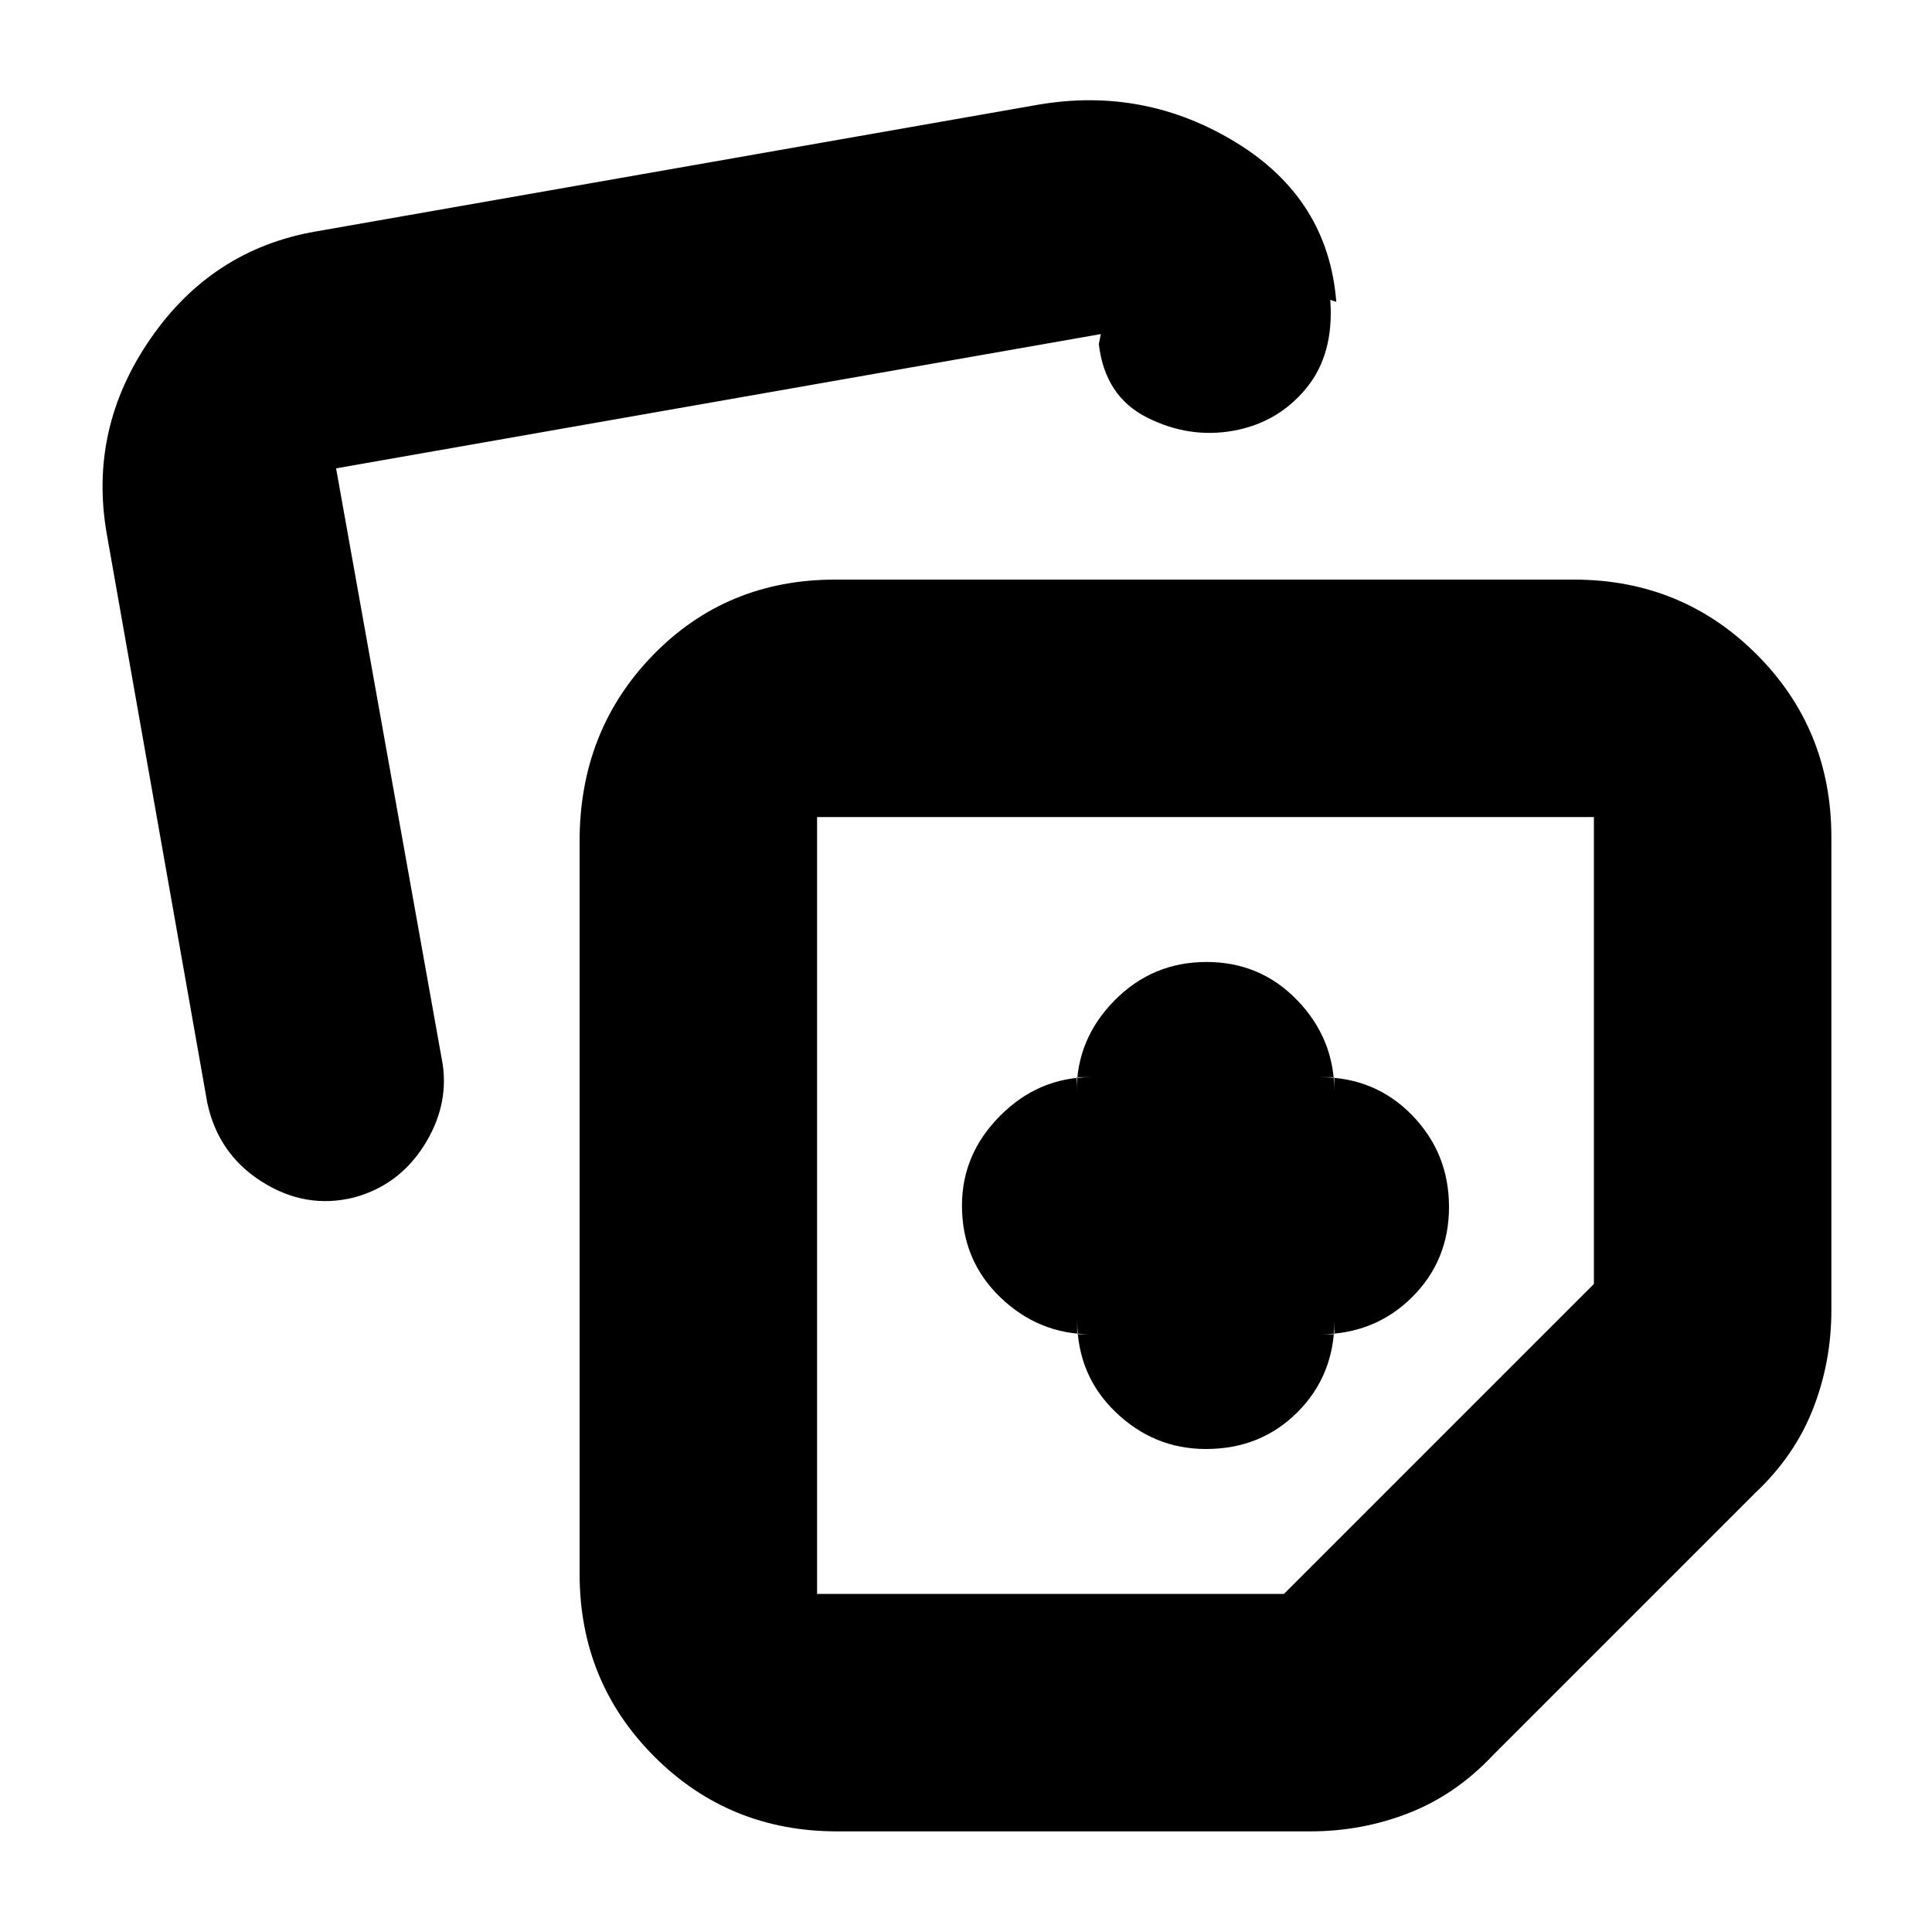 <svg xmlns="http://www.w3.org/2000/svg" height="20" viewBox="0 -960 960 960" width="20"><path d="M288-178v-364q0-55.03 36.5-92.51Q361-672 415-672h367q53.7 0 90.85 37.15Q910-597.7 910-544v235q0 25.7-9.09 48.98-9.08 23.29-28.66 41.77l-130.5 130.5q-18.48 19.58-41.77 28.66Q676.7-50 651-50H416q-53.7 0-90.85-37.15Q288-124.3 288-178ZM53-695q-9-52 21.65-96.53Q105.31-836.07 157-845l359-63q53-9 98.5 19t49.5 79l-3-1q2 27-12 44t-36 21q-22 4-42.97-6.5T546-789l1-5-380 66.72L220-431q3 21-9.5 40.5T176-365q-24 6-45.79-7.76Q108.41-386.53 103-412L53-695Zm353 141v386h232l154-154v-232H406Zm193 193Zm-63.75 64v-7q0 27.3 19.08 45.65Q573.4-240 599.23-240q27.24 0 45.54-18.35 18.31-18.35 18.31-45.65v7h-7.31q27.23 0 45.73-18.29 18.5-18.29 18.5-45t-18.35-45.58Q683.3-424.75 656-424.75h7v6.83q0-25.93-18.35-45.01Q626.3-482 599.5-482q-26.8 0-45.65 19.07Q535-443.85 535-417.92v-6.83h7q-25.9 0-44.95 19.08Q478-386.6 478-361q0 27.3 19.07 45.65Q516.15-297 542.08-297h-6.83Z"/></svg>